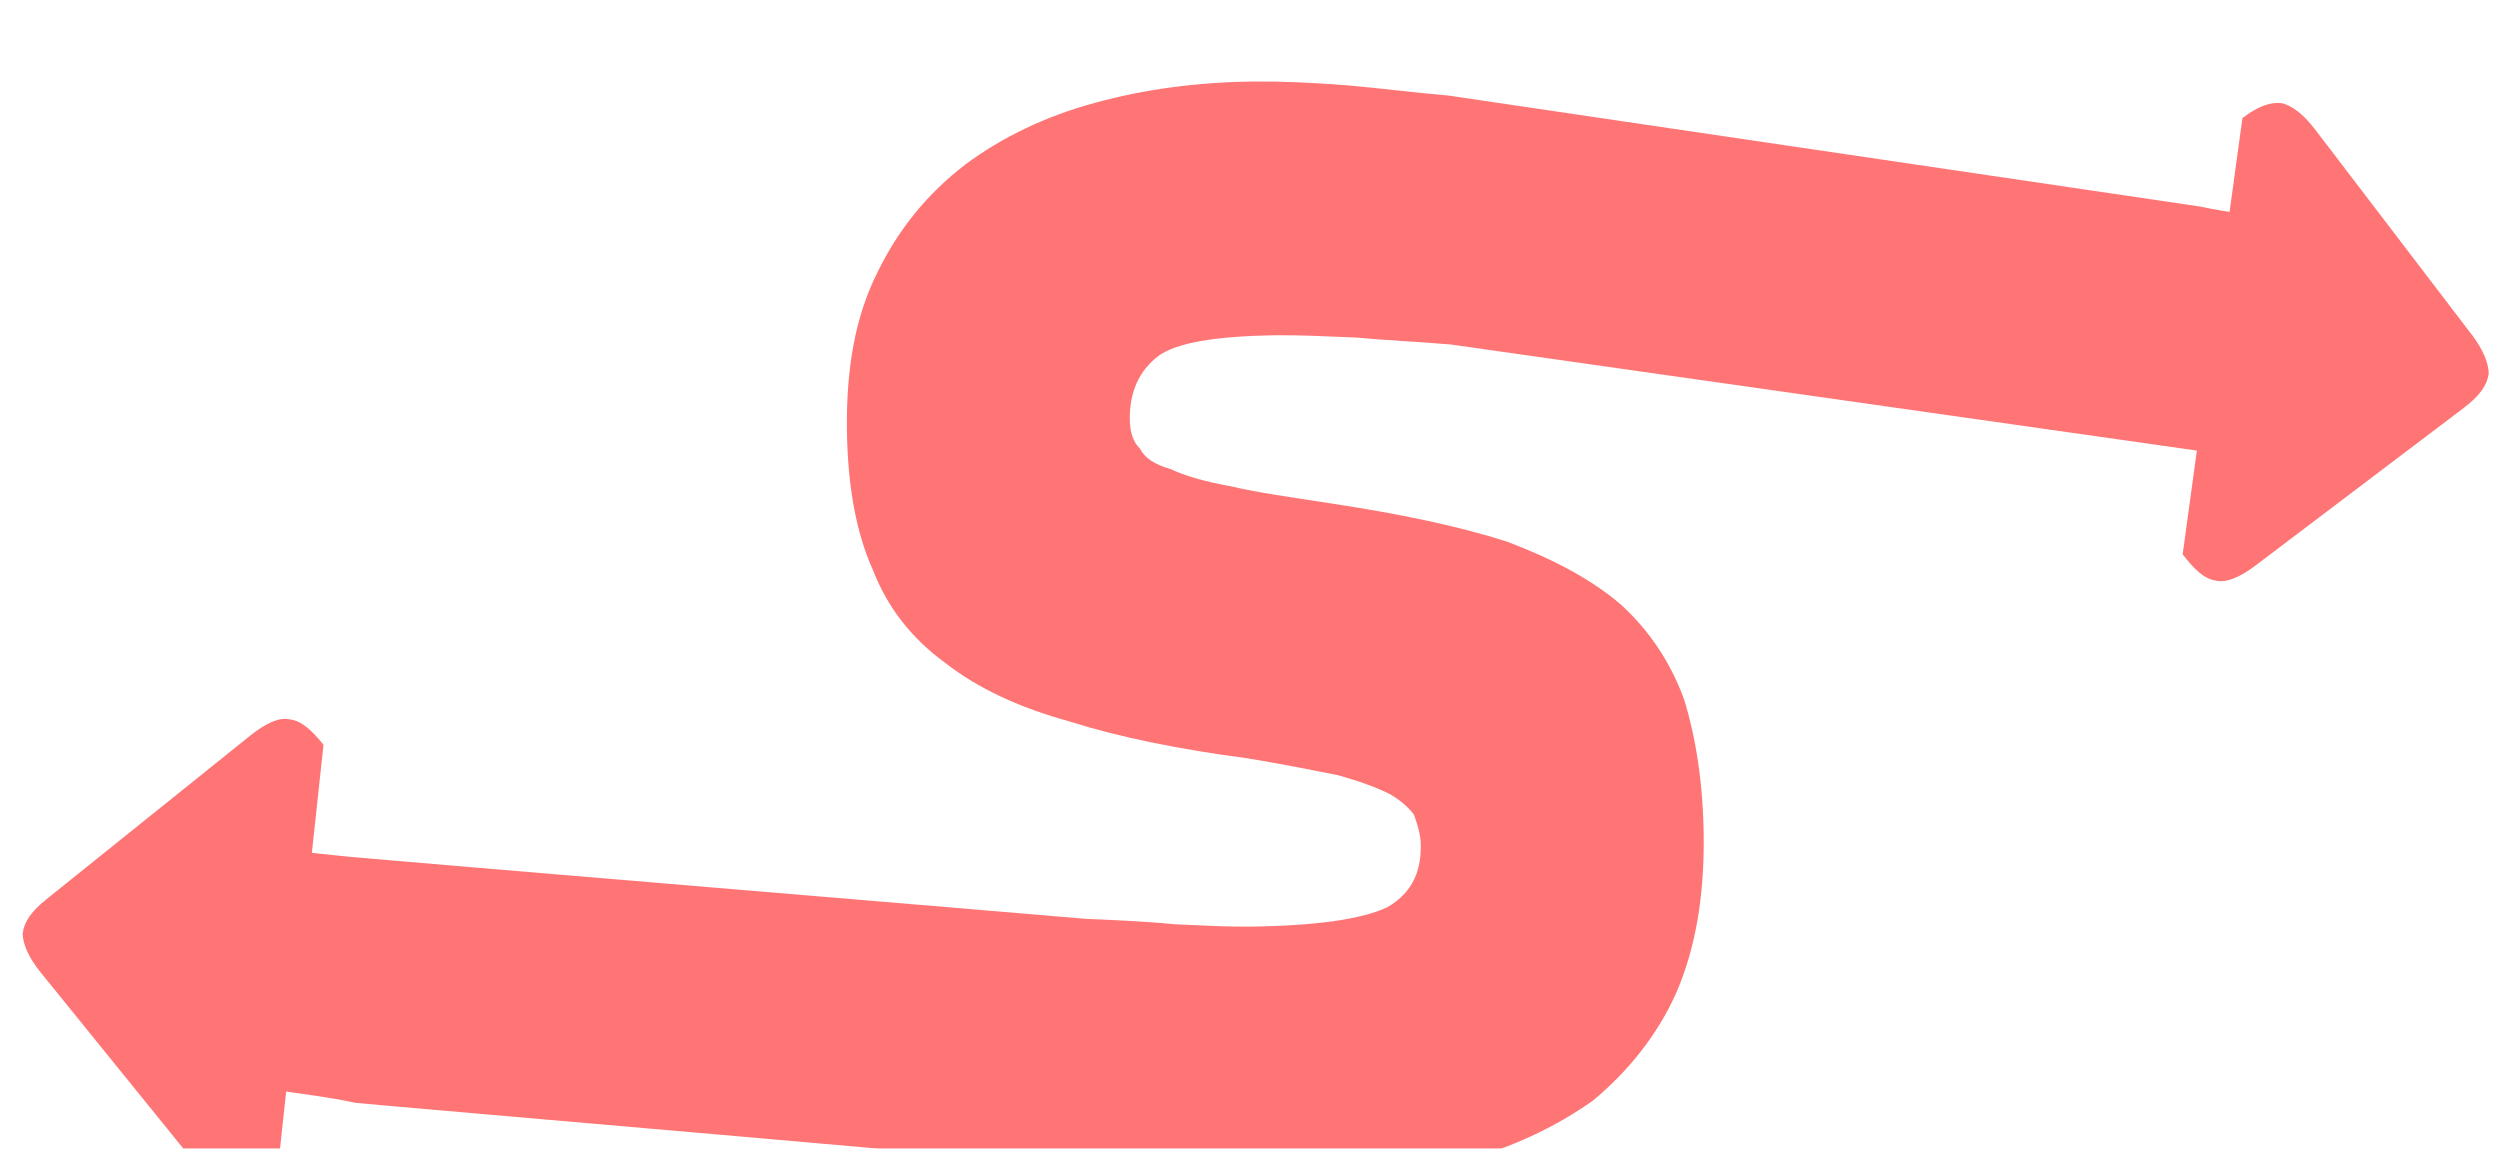 <svg width="185" height="85" viewBox="0 0 185 85" fill="none" xmlns="http://www.w3.org/2000/svg">
    <g filter="url(#filter0_d_7_288)">
        <path
            d="M171.626 26.134C171.638 27.211 171.523 27.93 171.414 28.412C171.183 29.011 170.942 29.381 170.707 29.62C170.349 29.86 169.99 29.987 169.63 29.991C169.146 29.997 168.671 30.002 168.186 29.885C166.62 29.781 164.815 29.565 162.642 29.353L107.369 21.494C104.958 21.285 102.556 21.191 100.382 20.979C98.095 20.883 96.169 20.791 94.481 20.81C89.91 20.863 87.032 21.377 85.715 22.346C84.286 23.44 83.583 25.006 83.606 27.045C83.617 28 83.863 28.715 84.352 29.191C84.721 29.904 85.447 30.377 86.655 30.722C87.619 31.193 89.19 31.648 91.119 31.993C93.05 32.452 95.462 32.783 98.352 33.232C103.531 34.013 107.875 34.917 111.502 36.075C114.884 37.349 117.794 38.874 119.978 40.767C122.048 42.66 123.641 45.04 124.631 47.778C125.507 50.64 126.029 53.995 126.073 57.829C126.126 62.381 125.449 66.223 124.044 69.47C122.638 72.602 120.505 75.262 117.875 77.446C115.128 79.394 111.779 80.991 107.94 81.99C103.976 82.875 99.533 83.408 94.724 83.463C92.562 83.487 90.389 83.39 87.986 83.181C85.46 82.973 83.048 82.642 80.636 82.425C78.224 82.094 28.392 77.827 26.349 77.614C24.181 77.158 22.253 76.943 20.8 76.723C19.593 76.501 18.745 76.151 18.143 75.799C17.416 75.326 17.165 74.13 17.258 72.22L17.504 62.272C17.476 59.76 18.545 58.662 20.596 58.884C22.039 58.989 23.852 59.205 26.017 59.417C28.183 59.629 77.899 63.774 80.302 63.991C82.466 64.089 84.753 64.177 86.927 64.397C89.091 64.494 90.903 64.588 92.459 64.57C97.514 64.512 100.876 63.992 102.668 63.131C104.345 62.157 105.164 60.704 105.139 58.55C105.13 57.71 104.884 56.995 104.63 56.28C104.264 55.803 103.659 55.214 102.81 54.743C101.846 54.272 100.636 53.813 98.943 53.351C97.251 53.012 94.96 52.557 92.308 52.114C87.246 51.454 82.786 50.542 79.159 49.393C75.42 48.359 72.397 46.958 69.966 45.068C67.537 43.301 65.709 41.046 64.594 38.179C63.358 35.436 62.72 31.968 62.672 27.775C62.62 23.223 63.297 19.381 64.948 16.123C66.477 12.989 68.609 10.33 71.476 8.143C74.1 6.196 77.335 4.601 81.051 3.603C84.653 2.608 88.613 2.081 92.701 2.034C94.749 2.01 97.036 2.107 99.685 2.313C102.096 2.522 104.623 2.852 107.149 3.067L162.787 11.281C164.955 11.738 166.883 11.952 168.327 12.172C169.297 12.398 170.135 12.633 170.862 13.098C171.35 13.573 171.603 14.884 171.625 16.801L171.609 26.142L171.626 26.134Z"
            fill="#FF7575" />
        <path
            d="M165.932 4.743C167.134 3.832 168.04 3.528 168.885 3.64C169.608 3.844 170.401 4.382 171.316 5.579L182.937 20.799C183.76 21.875 184.157 22.898 184.166 23.649C184.053 24.49 183.513 25.28 182.31 26.191L166.901 37.854C165.699 38.766 164.671 39.161 163.948 38.957C163.103 38.844 162.34 38.094 161.517 37.019L165.94 4.735L165.932 4.743Z"
            fill="#FF7575" />
        <path
            d="M20.452 83.499C19.274 84.442 18.377 84.779 17.524 84.683C16.793 84.495 15.984 83.982 15.036 82.81L2.985 67.929C2.129 66.878 1.7 65.864 1.675 65.113C1.763 64.264 2.278 63.467 3.464 62.523L18.532 50.423C19.709 49.479 20.72 49.051 21.452 49.239C22.305 49.327 23.083 50.052 23.939 51.111L20.452 83.507L20.452 83.499Z"
            fill="#FF7575" />
    </g>
    <defs>
        <filter id="filter0_d_7_288" x="-2.325" y="2.03" width="190.491" height="90.668"
            filterUnits="userSpaceOnUse" color-interpolation-filters="sRGB">
            <feFlood flood-opacity="0" result="BackgroundImageFix" />
            <feColorMatrix in="SourceAlpha" type="matrix" values="0 0 0 0 0 0 0 0 0 0 0 0 0 0 0 0 0 0 127 0"
                result="hardAlpha" />
            <feOffset dy="4" />
            <feGaussianBlur stdDeviation="2" />
            <feComposite in2="hardAlpha" operator="out" />
            <feColorMatrix type="matrix" values="0 0 0 0 0 0 0 0 0 0 0 0 0 0 0 0 0 0 0.25 0" />
            <feBlend mode="normal" in2="BackgroundImageFix" result="effect1_dropShadow_7_288" />
            <feBlend mode="normal" in="SourceGraphic" in2="effect1_dropShadow_7_288" result="shape" />
        </filter>
    </defs>
</svg>